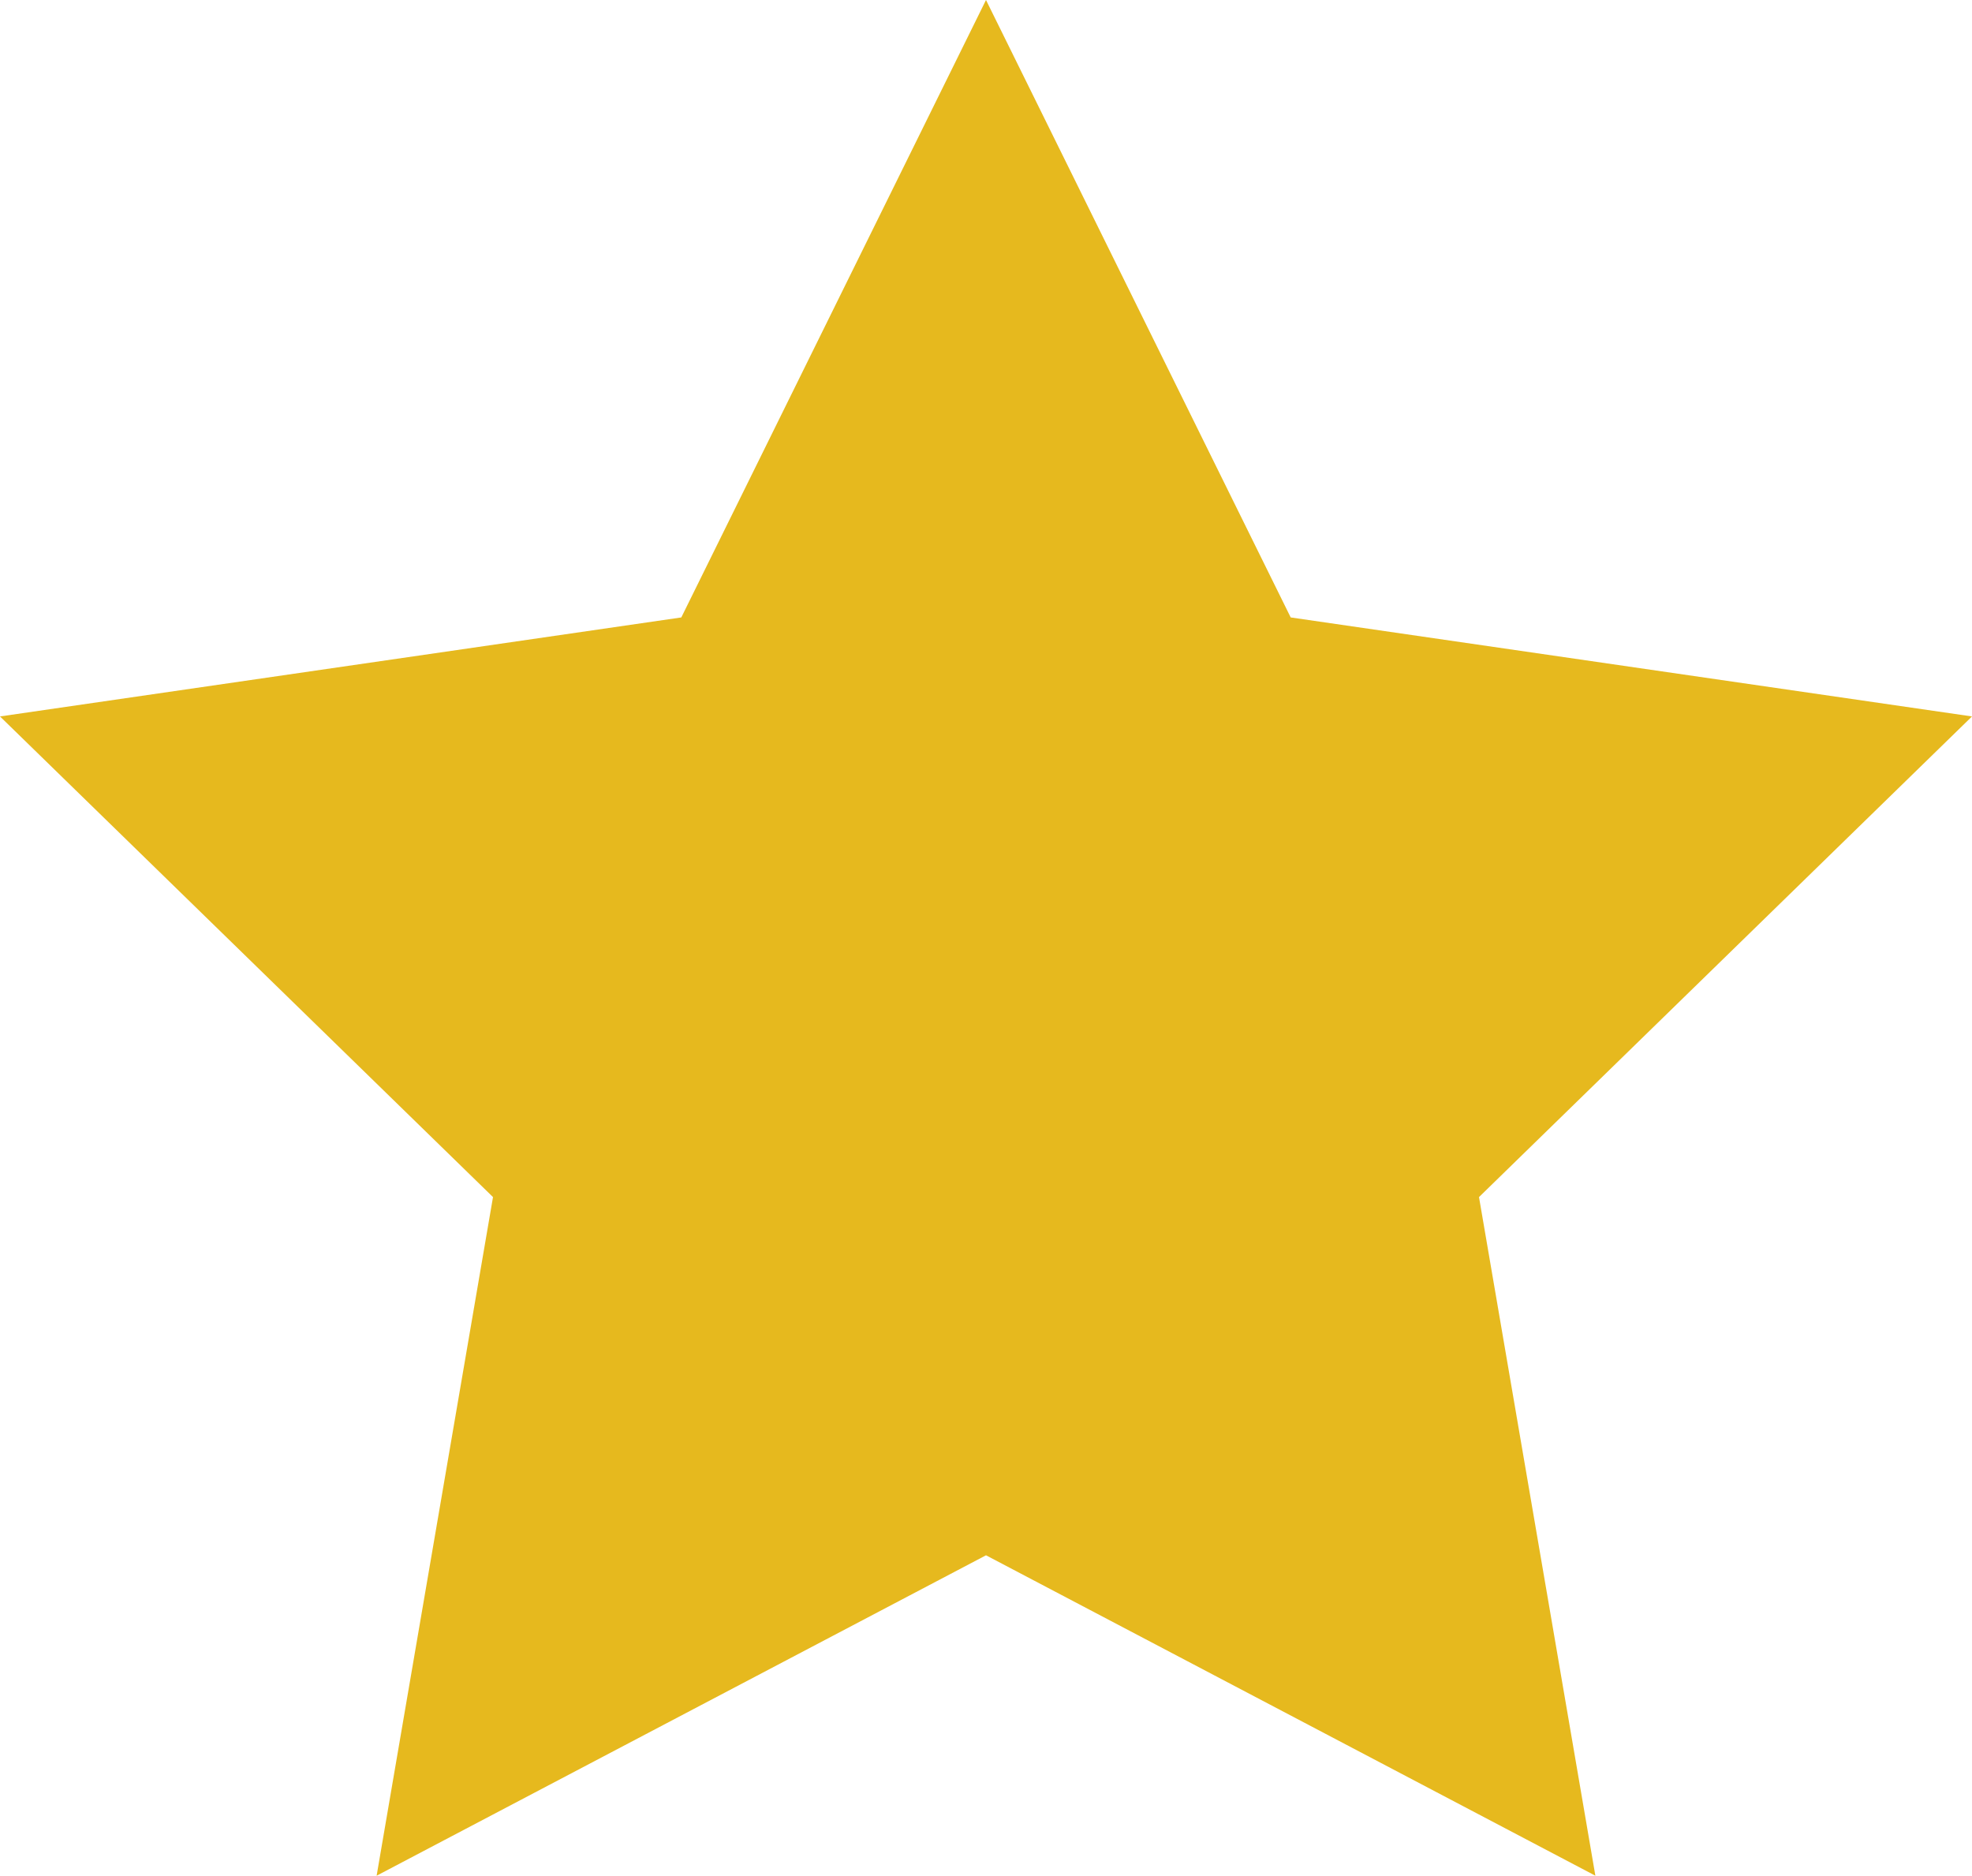 <svg xmlns="http://www.w3.org/2000/svg" width="800" height="760.84" viewBox="0 0 800 760.84">
  <path id="star" d="M600,219.58,723.61,470.03,1000,510.19,800,705.15l47.21,275.27L600,850.45,352.79,980.42,400,705.15,200,510.19l276.39-40.16Z" transform="translate(-200 -219.58)" fill="#e6b91e"/>
</svg>
